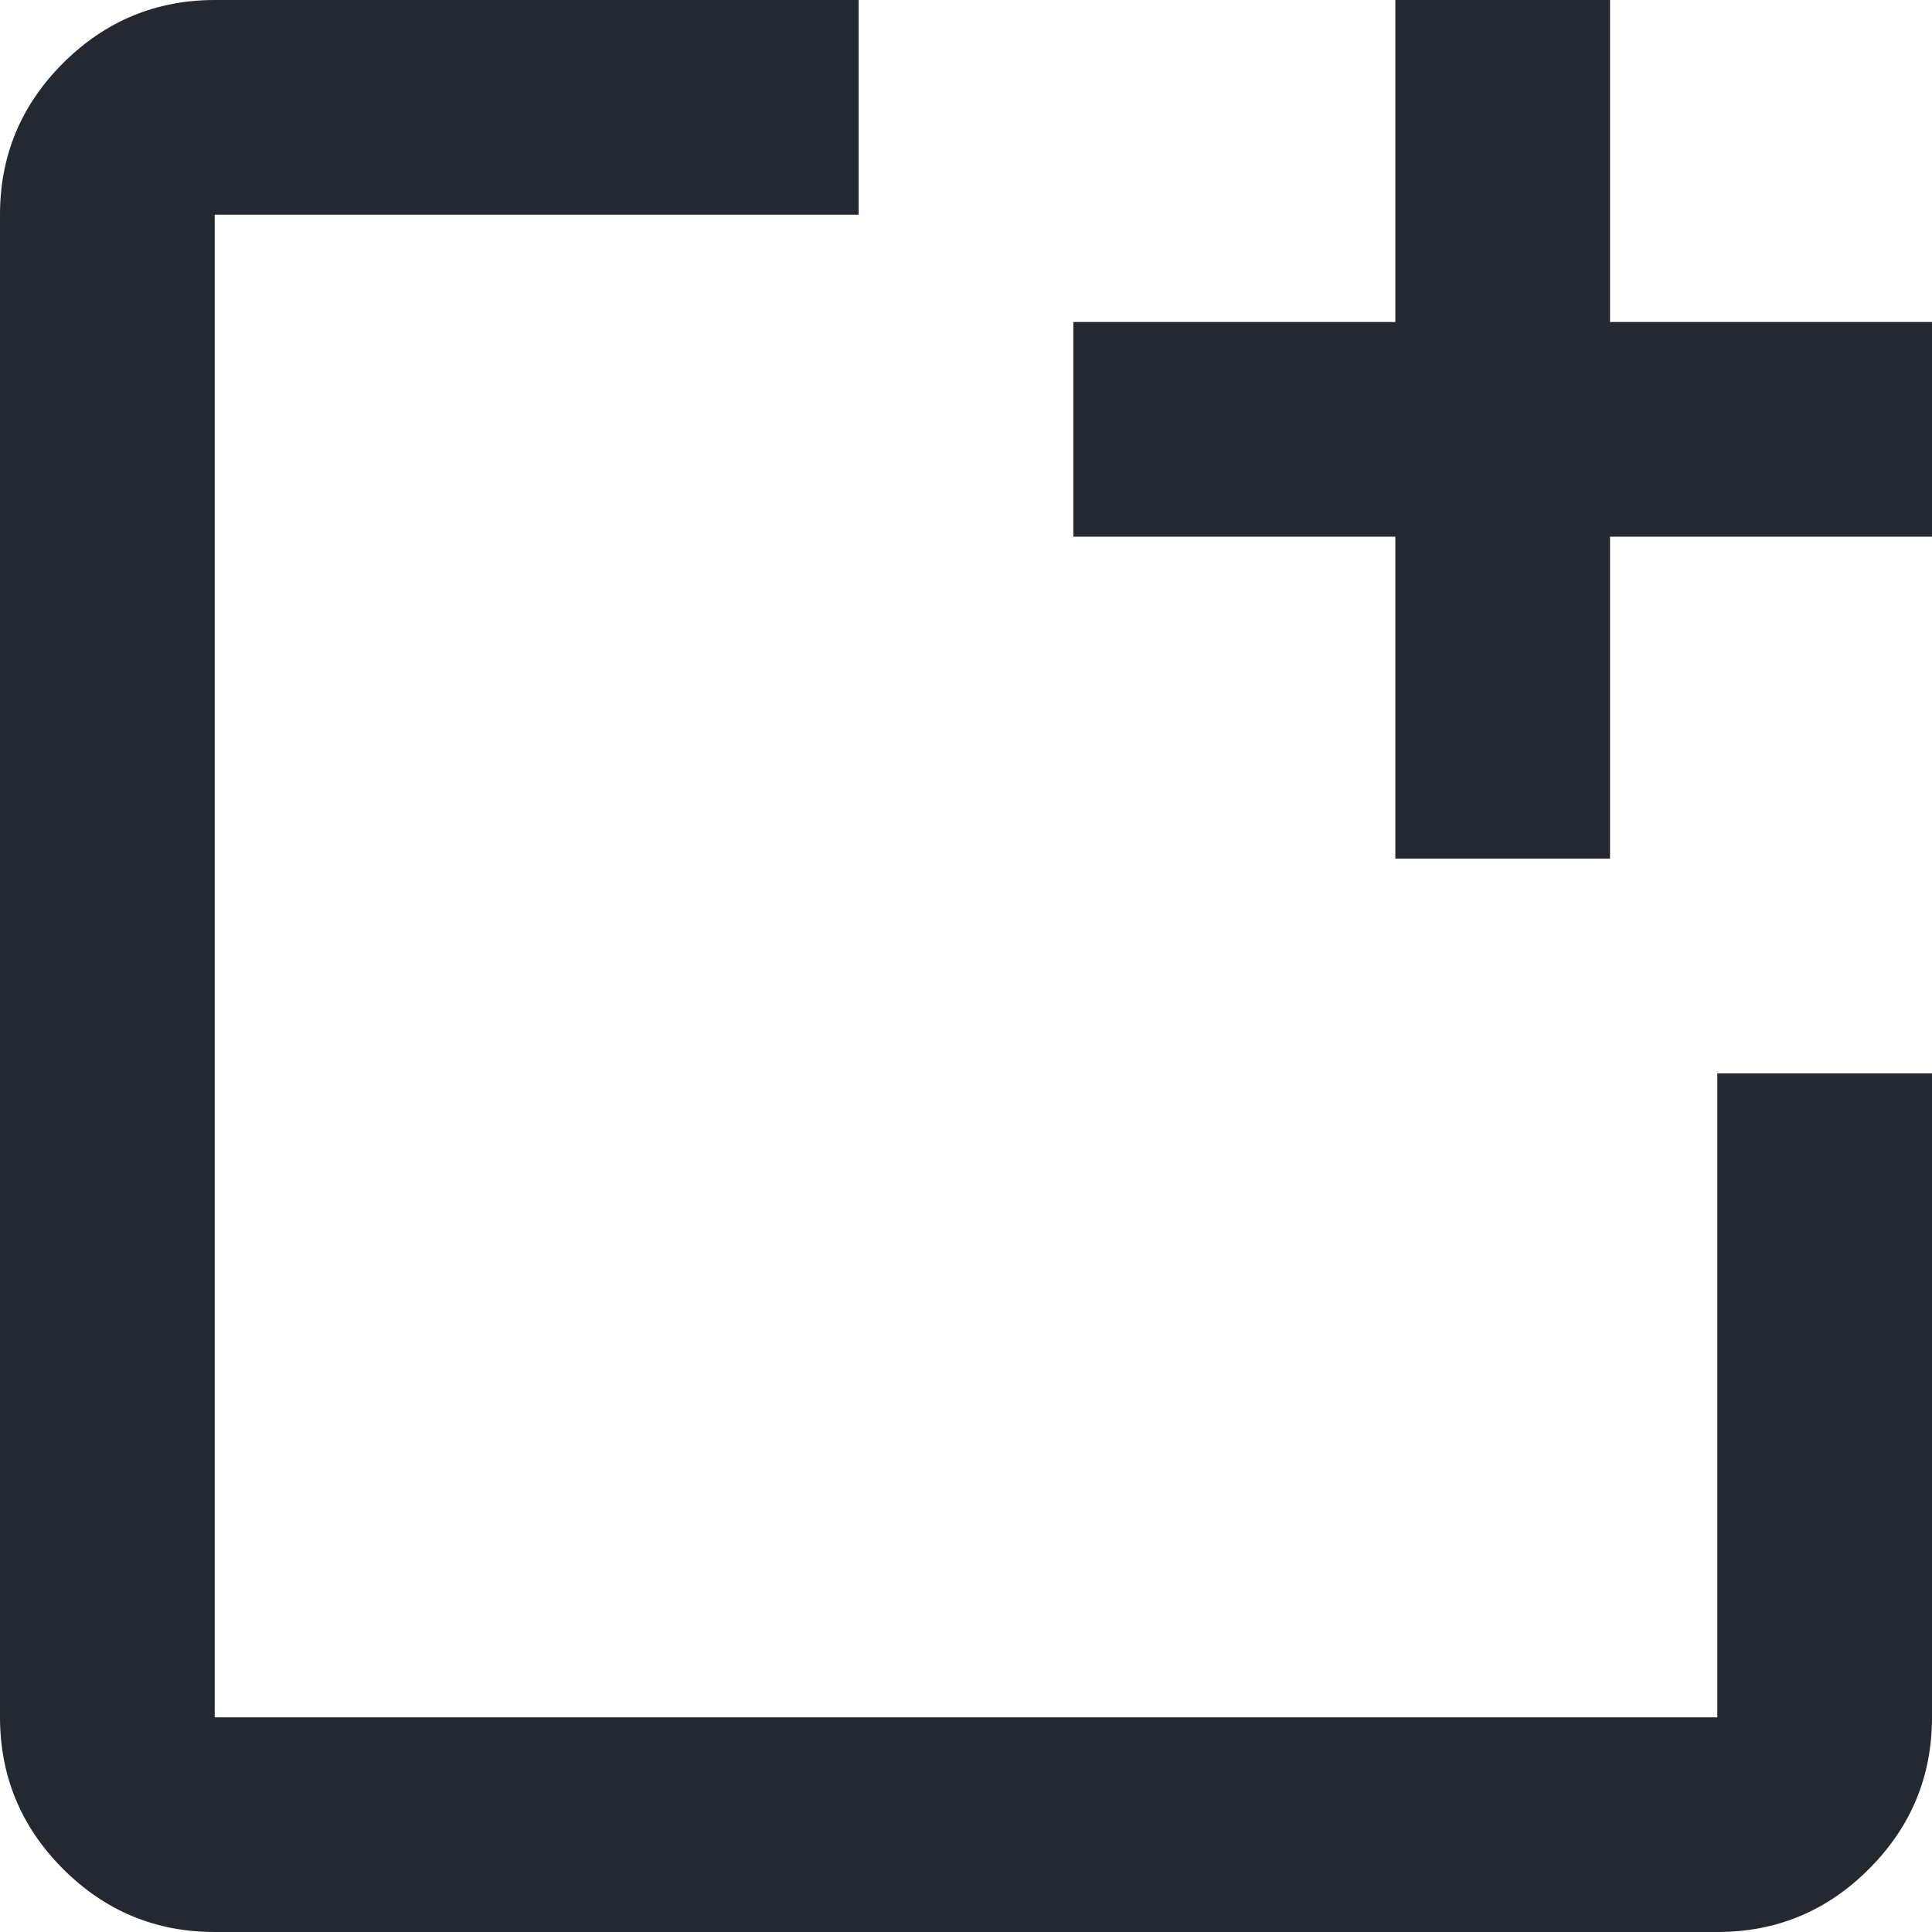 <svg width="32" height="32" viewBox="0 0 32 32" fill="none" xmlns="http://www.w3.org/2000/svg">
<path d="M3.556 32C2.578 32 1.741 31.652 1.045 30.956C0.35 30.261 0.001 29.423 0 28.444V3.556C0 2.578 0.348 1.741 1.045 1.045C1.742 0.35 2.579 0.001 3.556 0H14.222V3.556H3.556V28.444H28.444V17.778H32V28.444C32 29.422 31.652 30.26 30.956 30.956C30.261 31.653 29.423 32.001 28.444 32H3.556ZM23.111 14.222V8.889H17.778V5.333H23.111V0H26.667V5.333H32V8.889H26.667V14.222H23.111Z" fill="#242931"/>
</svg>
